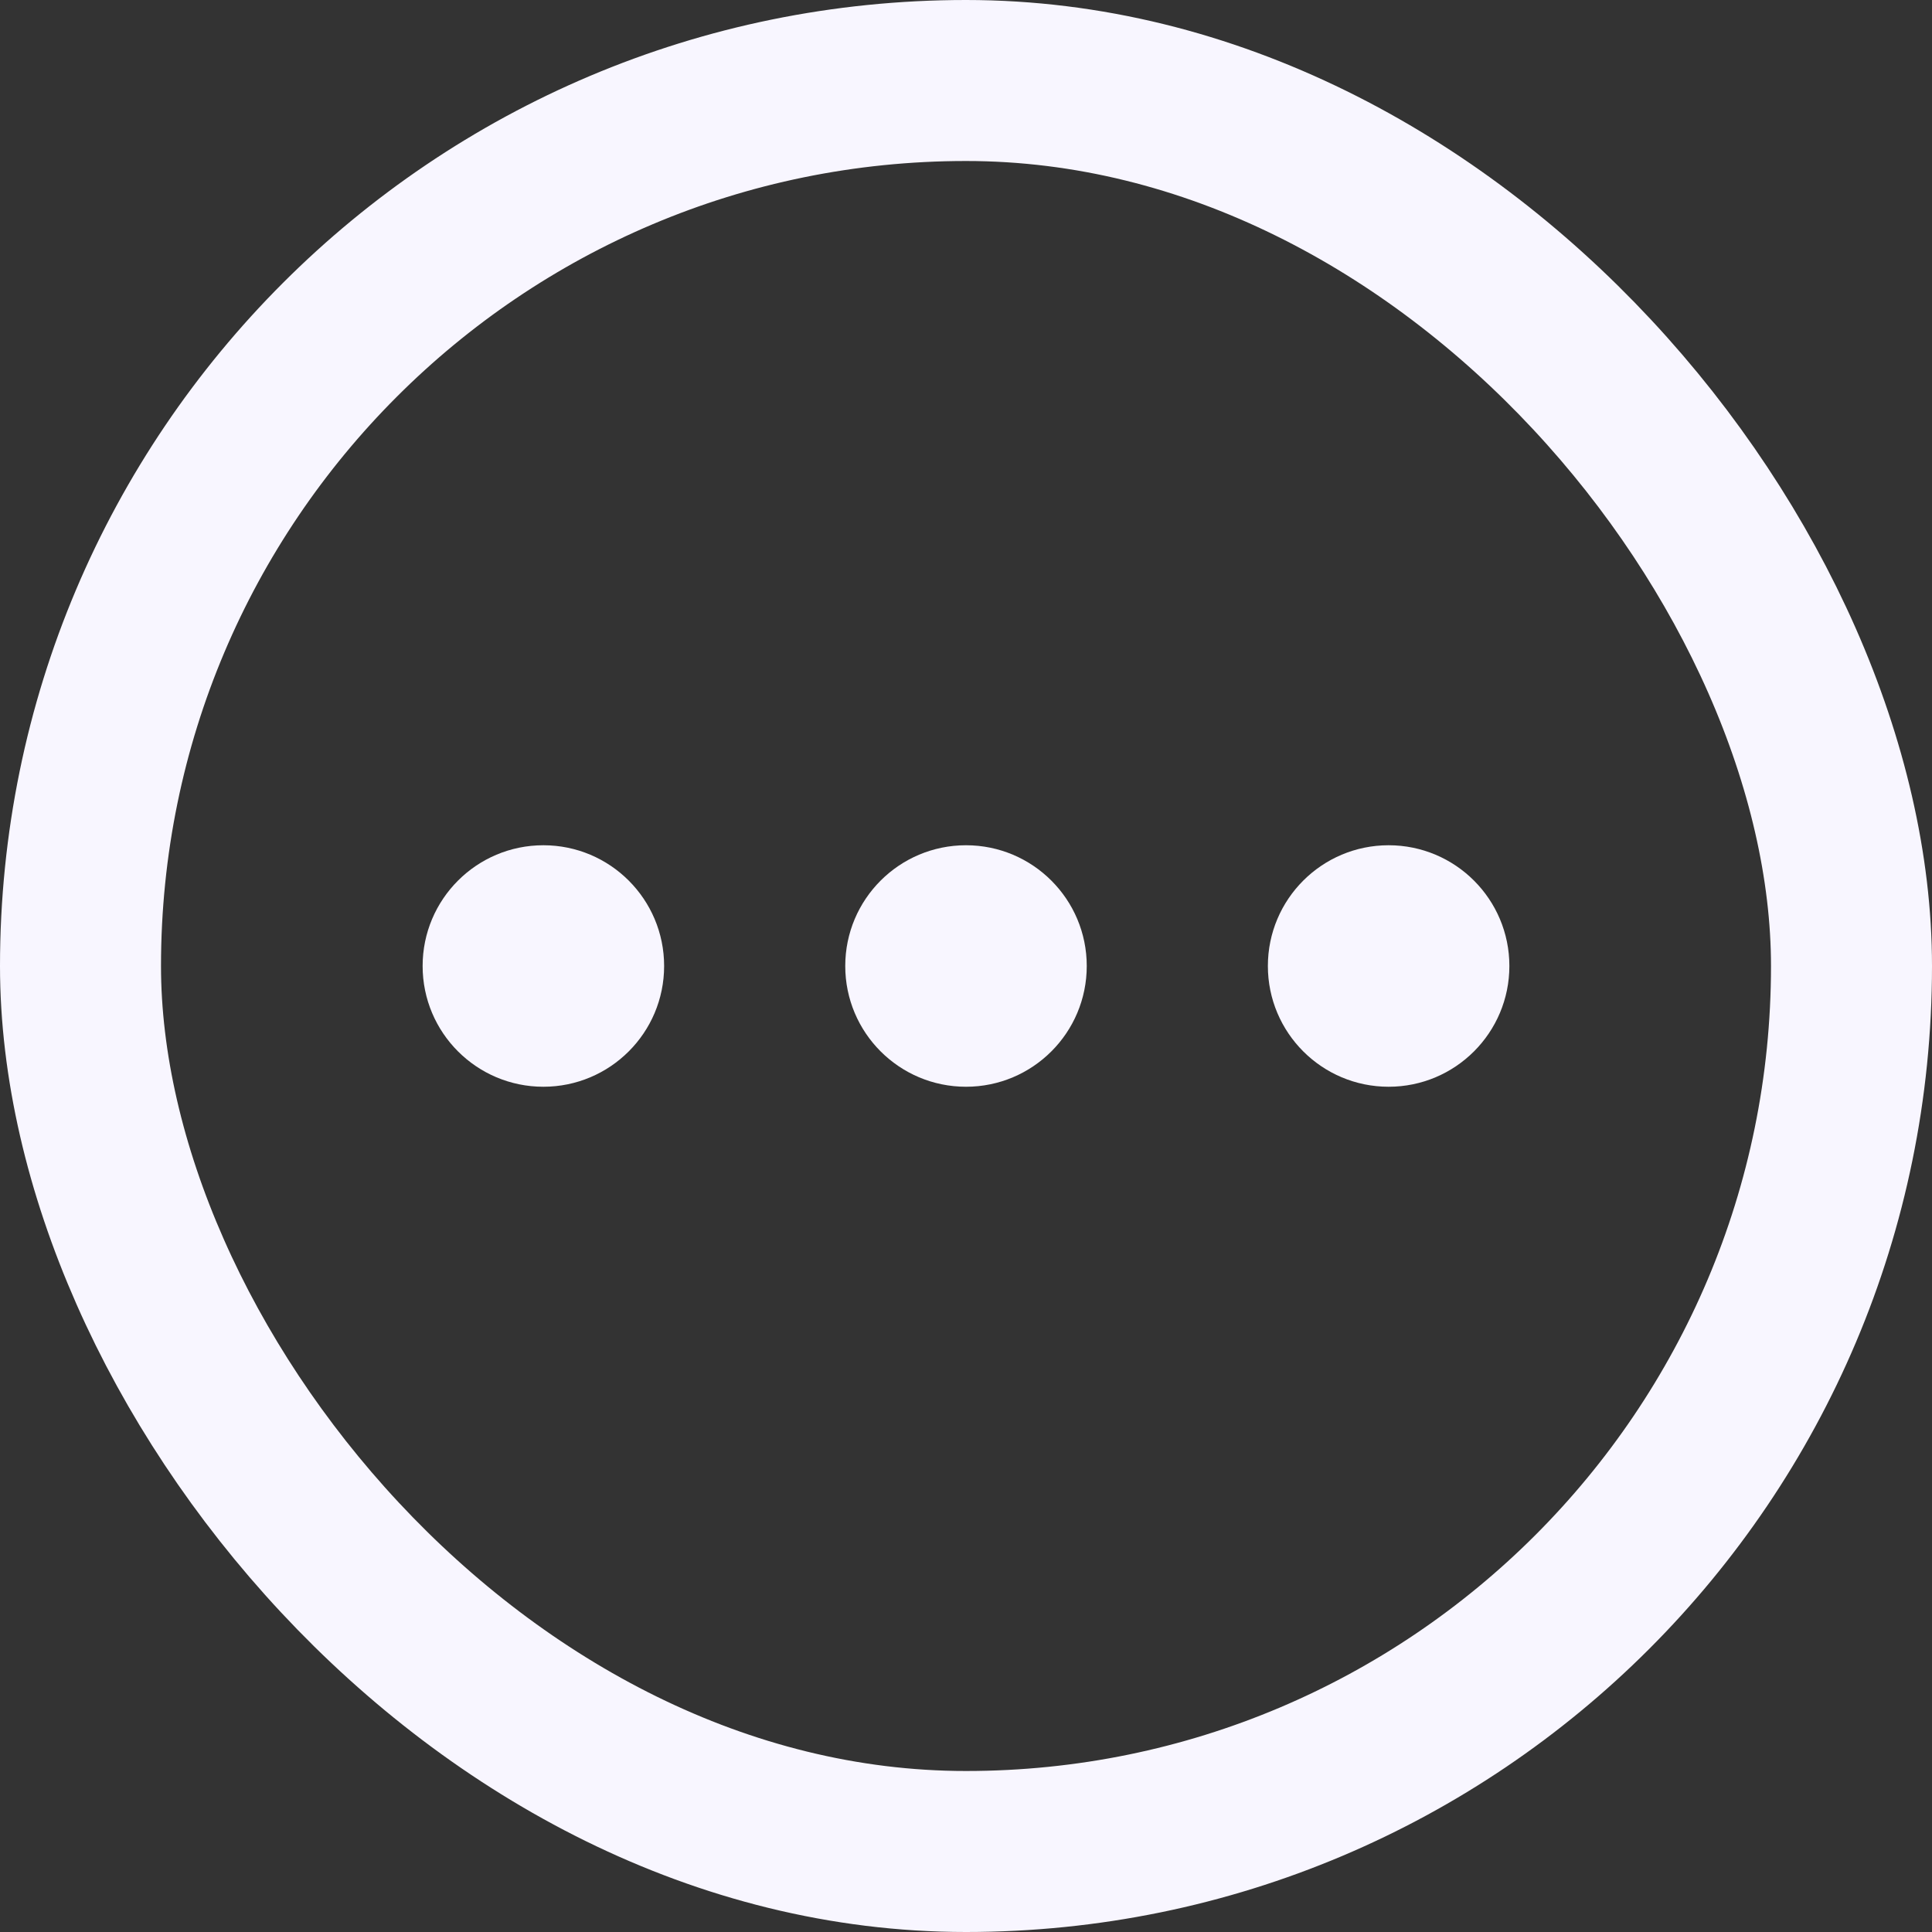 <svg width="24" height="24" viewBox="0 0 24 24" fill="none" xmlns="http://www.w3.org/2000/svg">
<rect x="0" y="0" width="24" height="24" fill="#333333" stroke="none"/>
<rect x="1" y="1" width="22" height="22" rx="11" stroke="#F8F6FF" stroke-width="2"/>
<circle cx="6.75" cy="12" r="1.5" fill="#F8F6FF"/>
<circle cx="12" cy="12" r="1.5" fill="#F8F6FF"/>
<circle cx="17.25" cy="12" r="1.5" fill="#F8F6FF"/>
</svg>
